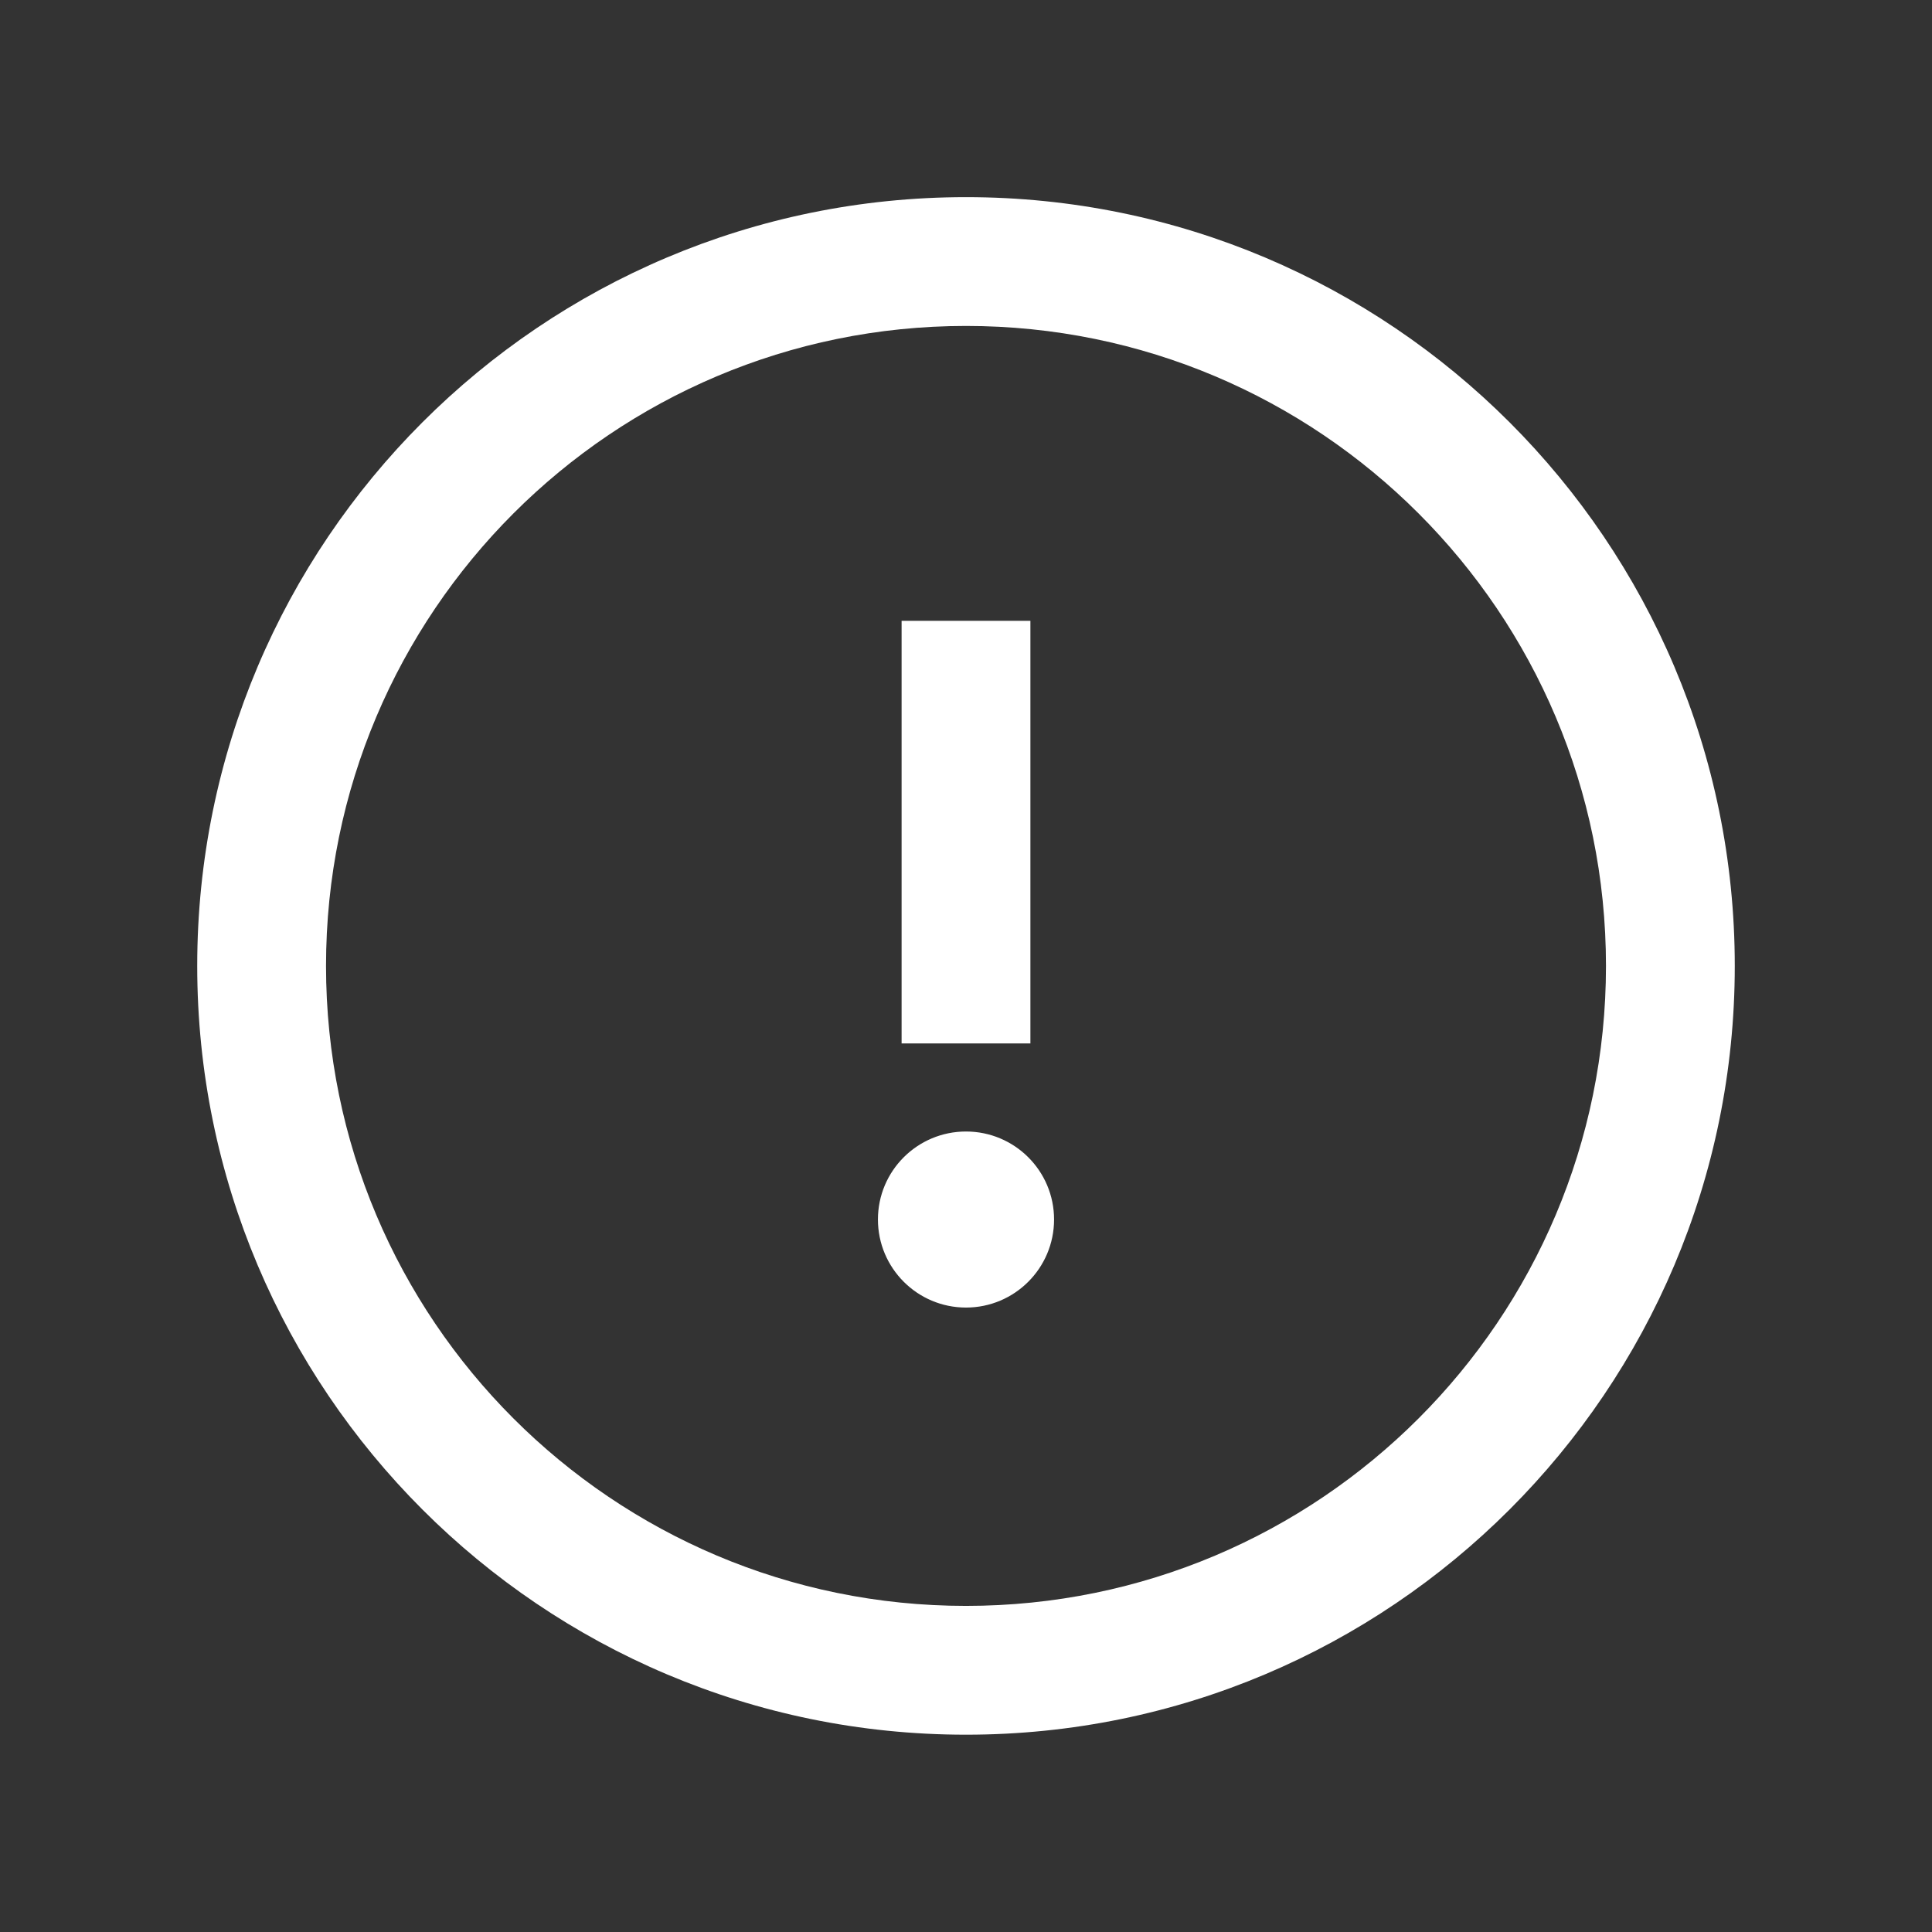 <?xml version="1.0" encoding="utf-8" ?>
<svg baseProfile="full" height="24.0" version="1.1" viewBox="0 0 24.0 24.0" width="24.0" xmlns="http://www.w3.org/2000/svg" xmlns:ev="http://www.w3.org/2001/xml-events" xmlns:xlink="http://www.w3.org/1999/xlink"><rect x="0" y="0" width="24.0" height="24.0" fill="#333333" stroke="none"/><defs /><path d="M12,4.049C7.609,4.049 4.05,7.609 4.05,11.999C4.05,16.39 7.609,19.949 12,19.949C16.391,19.949 19.95,16.39 19.95,11.999C19.95,7.609 16.391,4.049 12,4.049ZM2.45,11.999C2.45,6.725 6.726,2.449 12,2.449C17.274,2.449 21.55,6.725 21.55,11.999C21.55,17.273 17.274,21.549 12,21.549C6.726,21.549 2.45,17.273 2.45,11.999ZM11.2,12.962V7.712H12.8V12.962H11.2ZM13.094,15.149C13.094,15.753 12.604,16.243 12,16.243C11.396,16.243 10.906,15.753 10.906,15.149C10.906,14.545 11.396,14.056 12,14.056C12.604,14.056 13.094,14.545 13.094,15.149Z" fill="#ffffff" fill-opacity="1.0" /></svg>